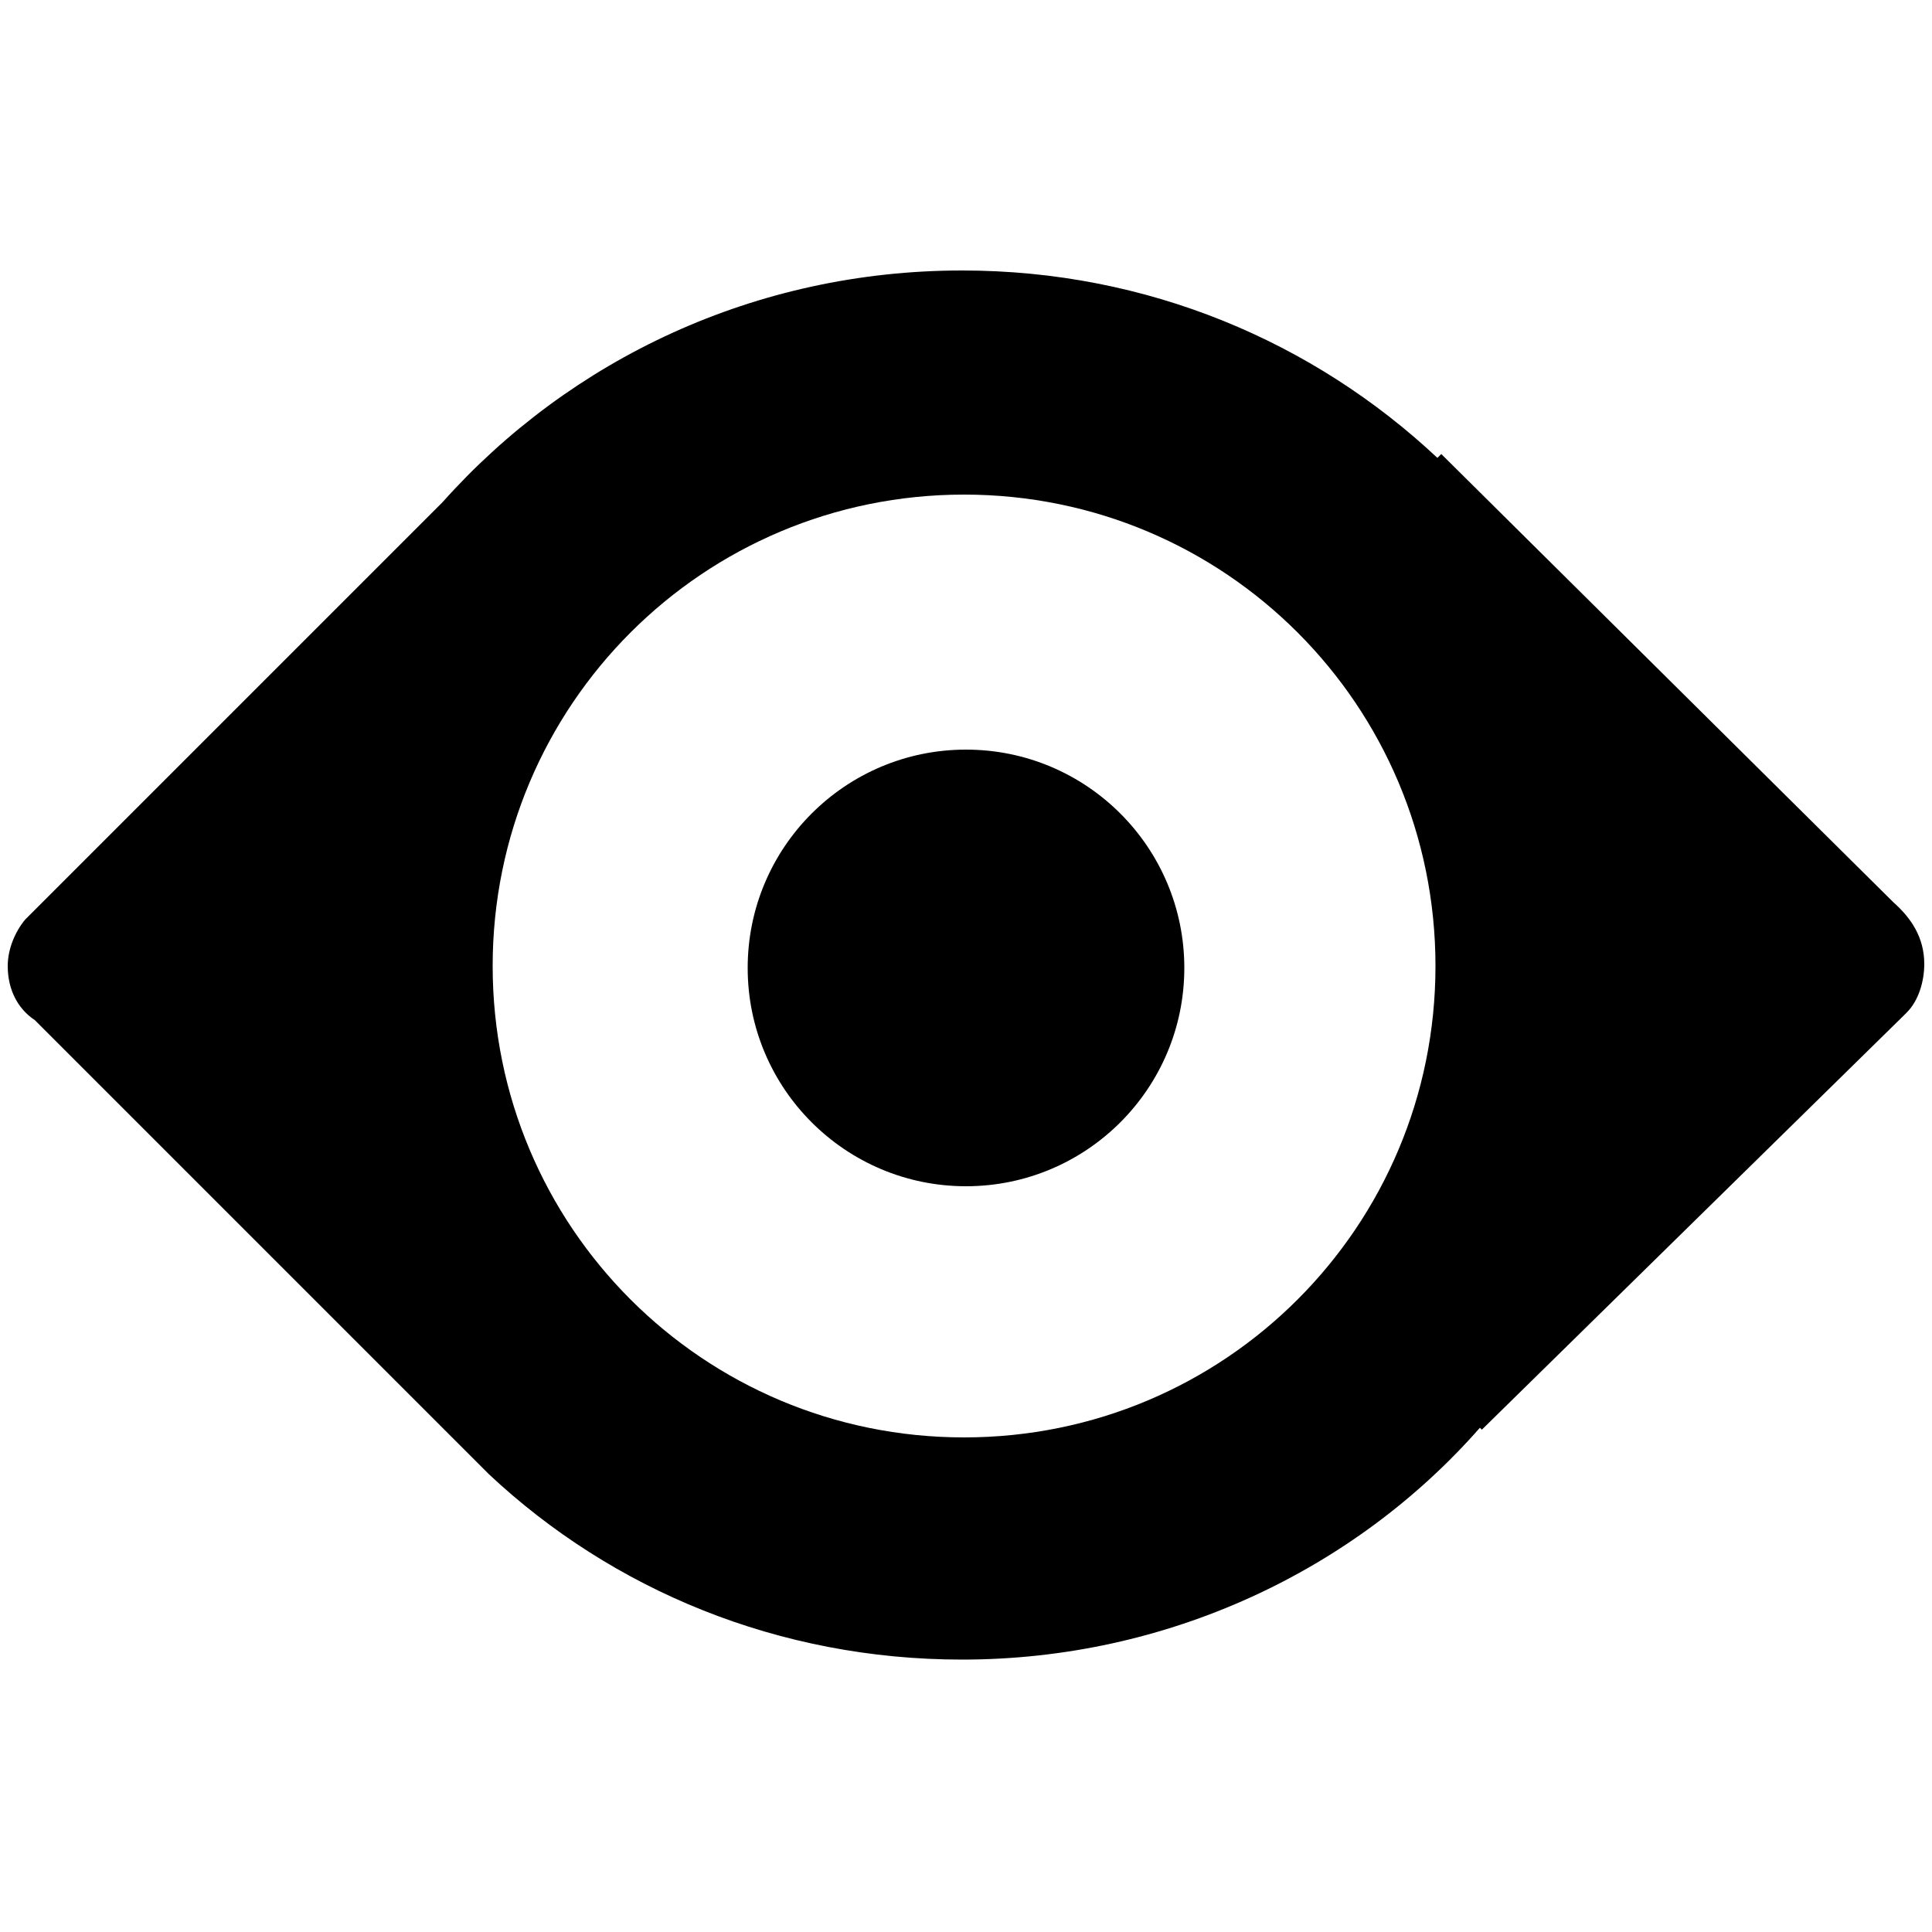 <svg id="twrp-views-fi-f" viewBox="0 0 100 100"><path d="M98,46.7L74.6,23.5l-0.2,0.2c-6.4-6-15-9.7-24.6-9.7c-10.7,0-20.3,4.6-26.9,12L1.3,47.6l0,0c-0.5,0.6-0.9,1.5-0.9,2.4c0,1.2,0.5,2.2,1.4,2.8l23.5,23.5l0,0c6.4,6,15,9.6,24.5,9.6c10.6,0,20.3-4.6,26.8-12l0.1,0.1l21.8-21.4c0.1-0.1,0.2-0.2,0.2-0.2l0,0l0,0c0.6-0.6,0.9-1.6,0.9-2.5C99.6,48.5,98.9,47.5,98,46.7z M49.9,74.4c-13.5,0-24.4-10.9-24.4-24.4s10.9-24.4,24.4-24.4S74.3,36.5,74.3,50S63.4,74.4,49.9,74.4z"/><circle cx="50" cy="50.1" r="11.3"/></svg>
